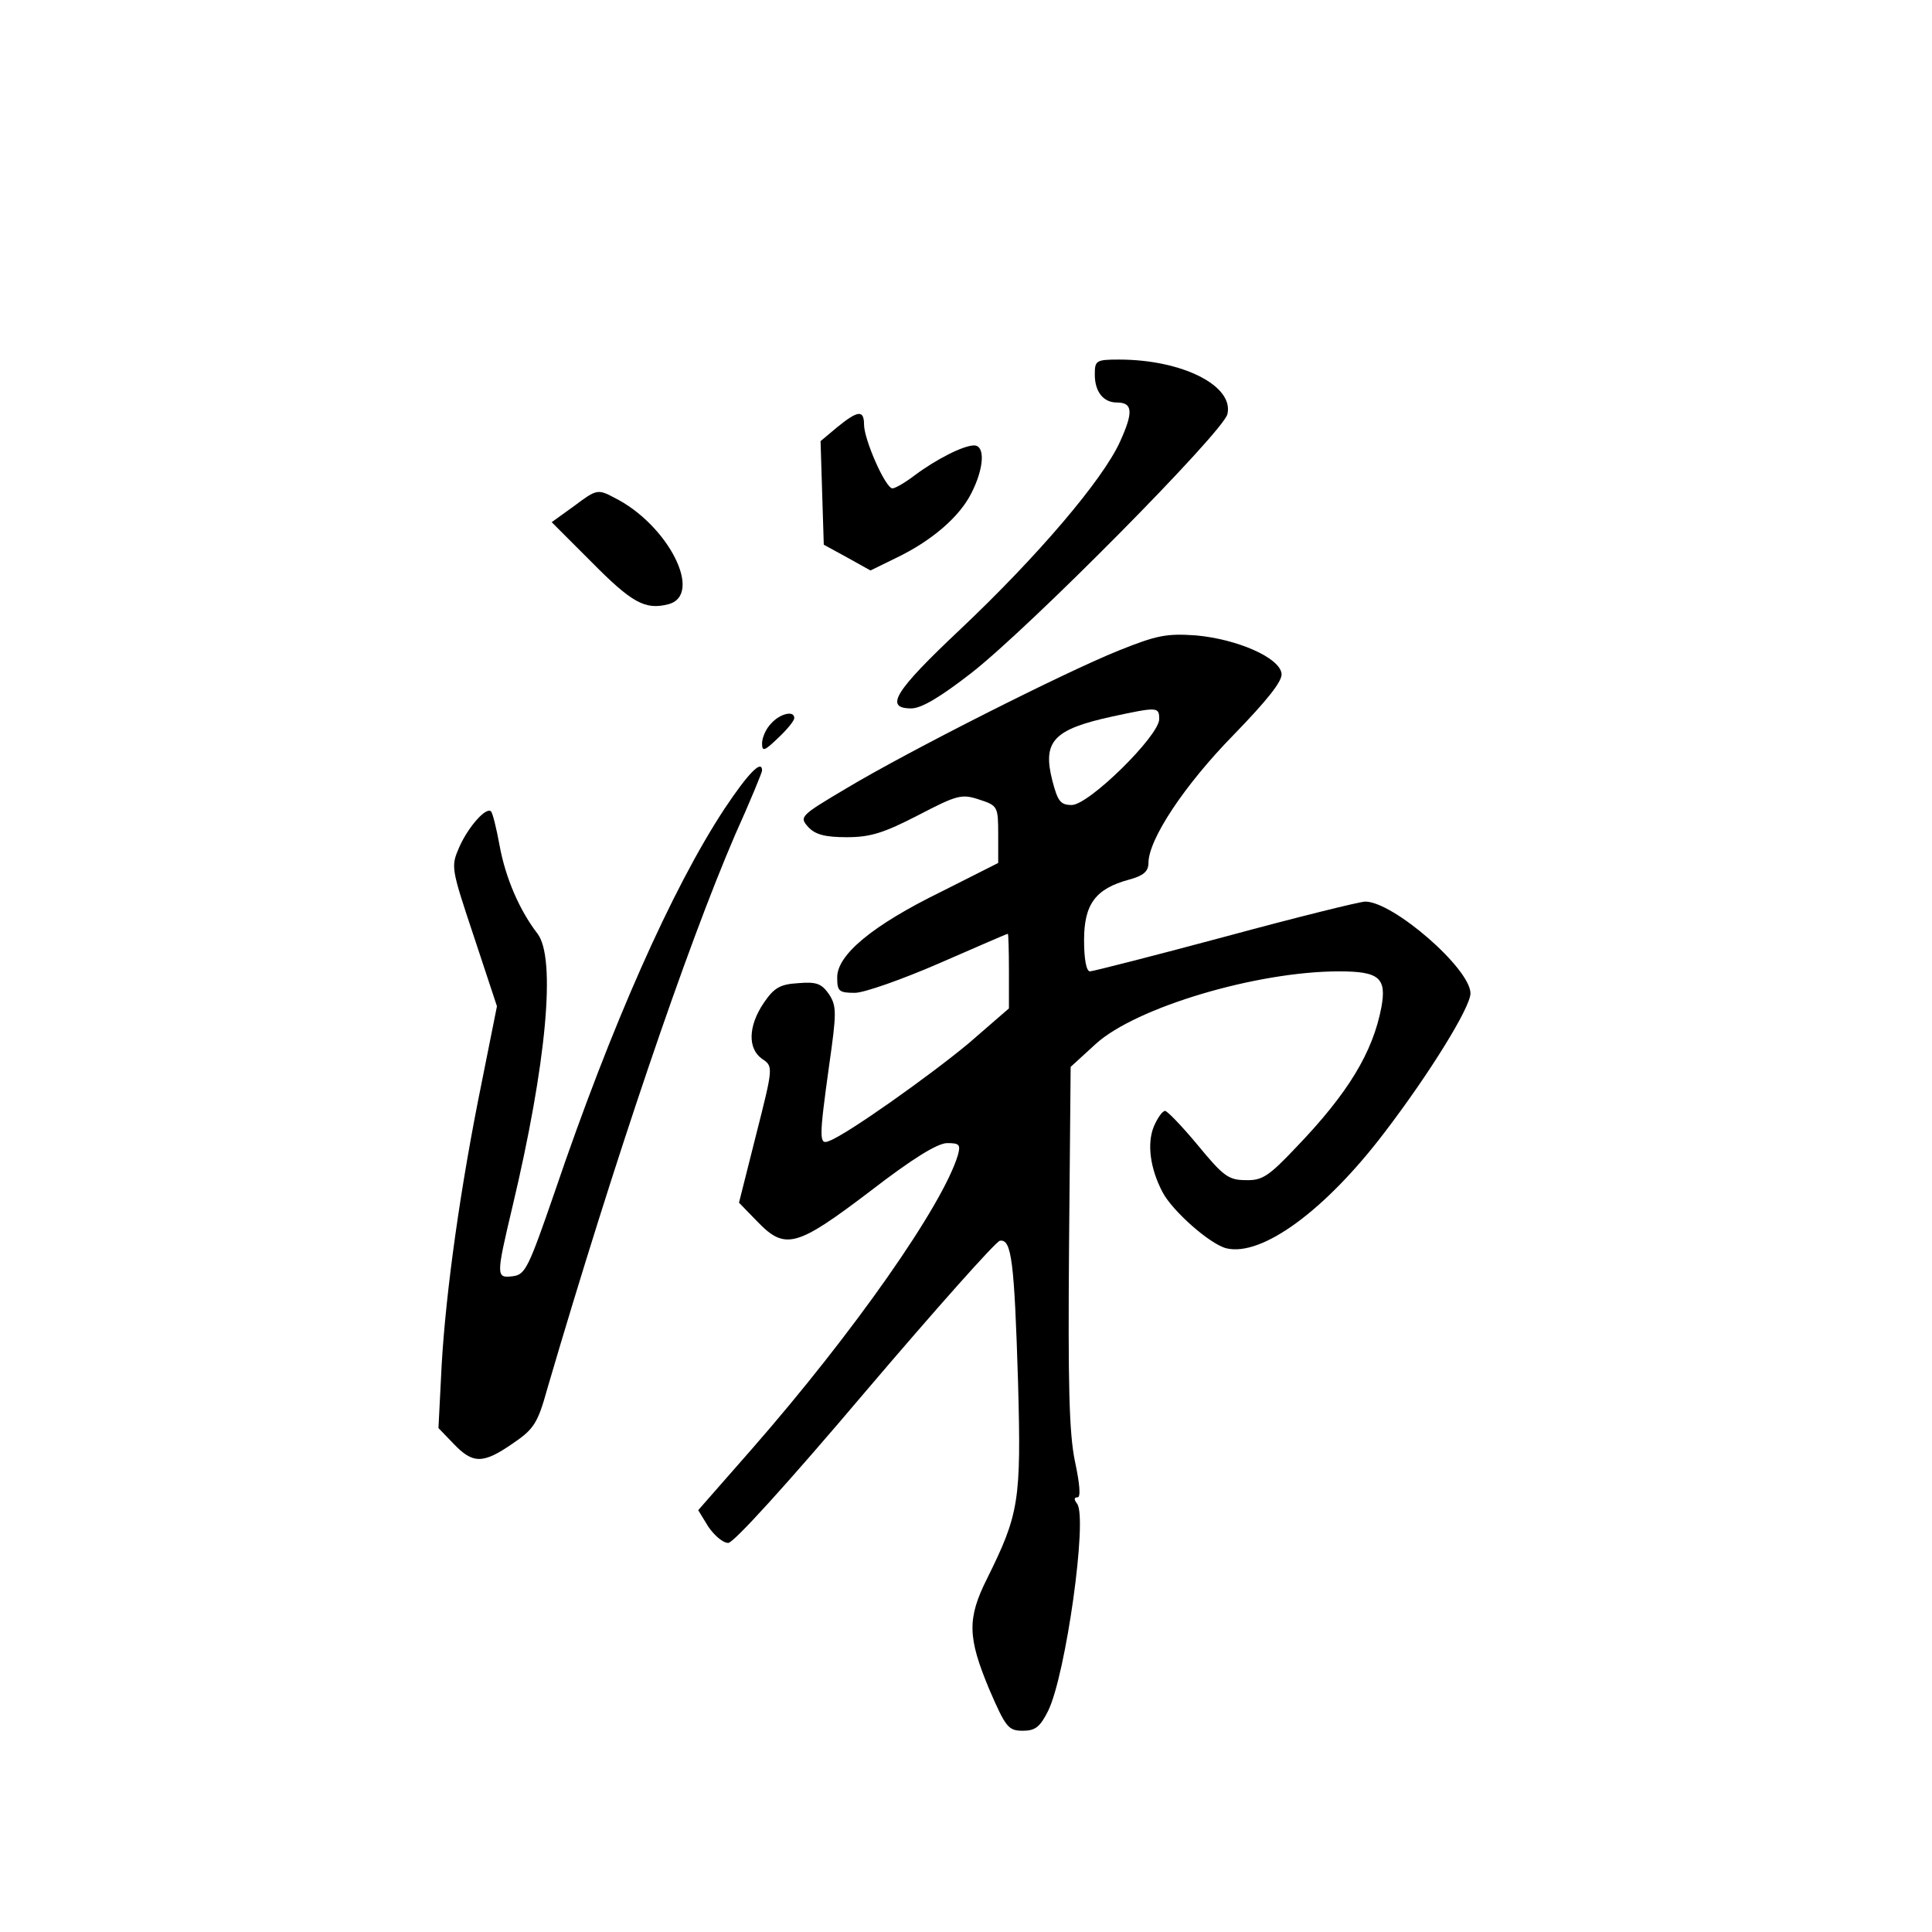 <?xml version="1.0" standalone="no"?>
<!DOCTYPE svg PUBLIC "-//W3C//DTD SVG 20010904//EN"
 "http://www.w3.org/TR/2001/REC-SVG-20010904/DTD/svg10.dtd">
<svg version="1.0" xmlns="http://www.w3.org/2000/svg"
 width="360pt" height="360pt" viewBox="0 0 360 360"
 preserveAspectRatio="xMidYMid meet">
<g transform="translate(0,360) scale(0.1,-0.1)"
fill="#000000" stroke="none">
<path d="M2040 2902 c0 -32 16 -52 41 -52 30 0 31 -18 6 -73 -32 -71 -154
-214 -298 -350 -122 -115 -142 -147 -91 -147 19 0 54 21 112 66 110 86 468
448 477 482 13 53 -84 102 -202 102 -43 0 -45 -2 -45 -28z"/>
<path d="M1560 2804 l-31 -26 3 -97 3 -96 44 -24 43 -24 47 23 c67 32 119 77
141 121 24 47 26 89 5 89 -20 0 -71 -26 -111 -56 -17 -13 -36 -24 -41 -24 -13
0 -53 91 -53 119 0 28 -12 26 -50 -5z"/>
<path d="M1071 2658 l-43 -31 74 -74 c75 -76 100 -90 143 -79 67 17 0 149
-101 199 -30 16 -33 15 -73 -15z"/>
<path d="M2085 2388 c-102 -41 -393 -188 -508 -257 -86 -51 -88 -53 -71 -72
13 -14 31 -19 72 -19 44 0 69 8 133 41 73 38 81 40 114 29 34 -11 35 -13 35
-65 l0 -53 -105 -53 c-129 -63 -195 -118 -195 -160 0 -26 3 -29 33 -29 17 0
88 25 157 55 69 30 126 55 128 55 1 0 2 -31 2 -70 l0 -69 -75 -65 c-72 -60
-227 -170 -260 -182 -19 -8 -19 4 0 141 14 98 14 110 0 132 -14 20 -23 24 -58
21 -34 -2 -45 -9 -64 -37 -29 -43 -30 -85 -3 -104 21 -14 21 -15 -11 -141
l-32 -127 34 -35 c52 -54 73 -48 210 56 79 61 126 90 144 90 23 0 25 -3 20
-22 -28 -94 -195 -332 -384 -548 l-100 -114 19 -31 c11 -16 27 -30 37 -30 10
0 110 110 254 280 131 154 244 281 252 283 22 4 27 -38 34 -264 6 -221 2 -245
-58 -366 -37 -74 -36 -109 4 -205 31 -72 36 -78 63 -78 23 0 32 7 47 37 33 67
74 360 54 386 -6 8 -6 12 1 12 6 0 4 25 -5 67 -11 53 -13 143 -11 402 l3 333
47 43 c75 68 300 135 453 135 75 0 89 -12 79 -67 -16 -84 -62 -160 -158 -260
-52 -55 -64 -63 -95 -62 -32 0 -42 8 -89 65 -29 35 -57 64 -61 64 -5 0 -14
-13 -21 -29 -13 -32 -7 -78 16 -122 18 -35 88 -97 119 -105 66 -16 184 70 295
216 84 110 160 233 160 259 0 46 -144 171 -196 171 -10 0 -127 -29 -260 -65
-134 -36 -248 -65 -253 -65 -7 0 -11 24 -11 58 0 67 21 96 84 113 26 7 36 15
36 31 0 44 67 145 158 238 63 65 92 101 90 115 -4 30 -83 64 -159 71 -56 4
-74 0 -144 -28z m75 -128 c0 -31 -131 -160 -163 -160 -21 0 -26 7 -36 45 -19
74 2 96 112 120 84 18 87 18 87 -5z"/>
<path d="M1437 2252 c-10 -10 -17 -27 -17 -37 0 -16 4 -15 30 10 17 16 30 32
30 37 0 15 -27 8 -43 -10z"/>
<path d="M1350 2093 c-98 -149 -211 -404 -316 -713 -49 -142 -55 -155 -78
-158 -32 -4 -32 -1 -1 130 63 265 82 464 46 509 -33 43 -59 103 -70 163 -6 33
-13 61 -16 64 -9 9 -42 -28 -59 -66 -16 -37 -16 -38 27 -167 l43 -130 -28
-140 c-40 -196 -67 -390 -75 -528 l-6 -118 28 -29 c36 -38 55 -38 110 0 40 27
47 38 65 103 125 426 259 821 350 1032 28 62 50 116 50 119 0 22 -26 -5 -70
-71z"/>
</g>
</svg>
